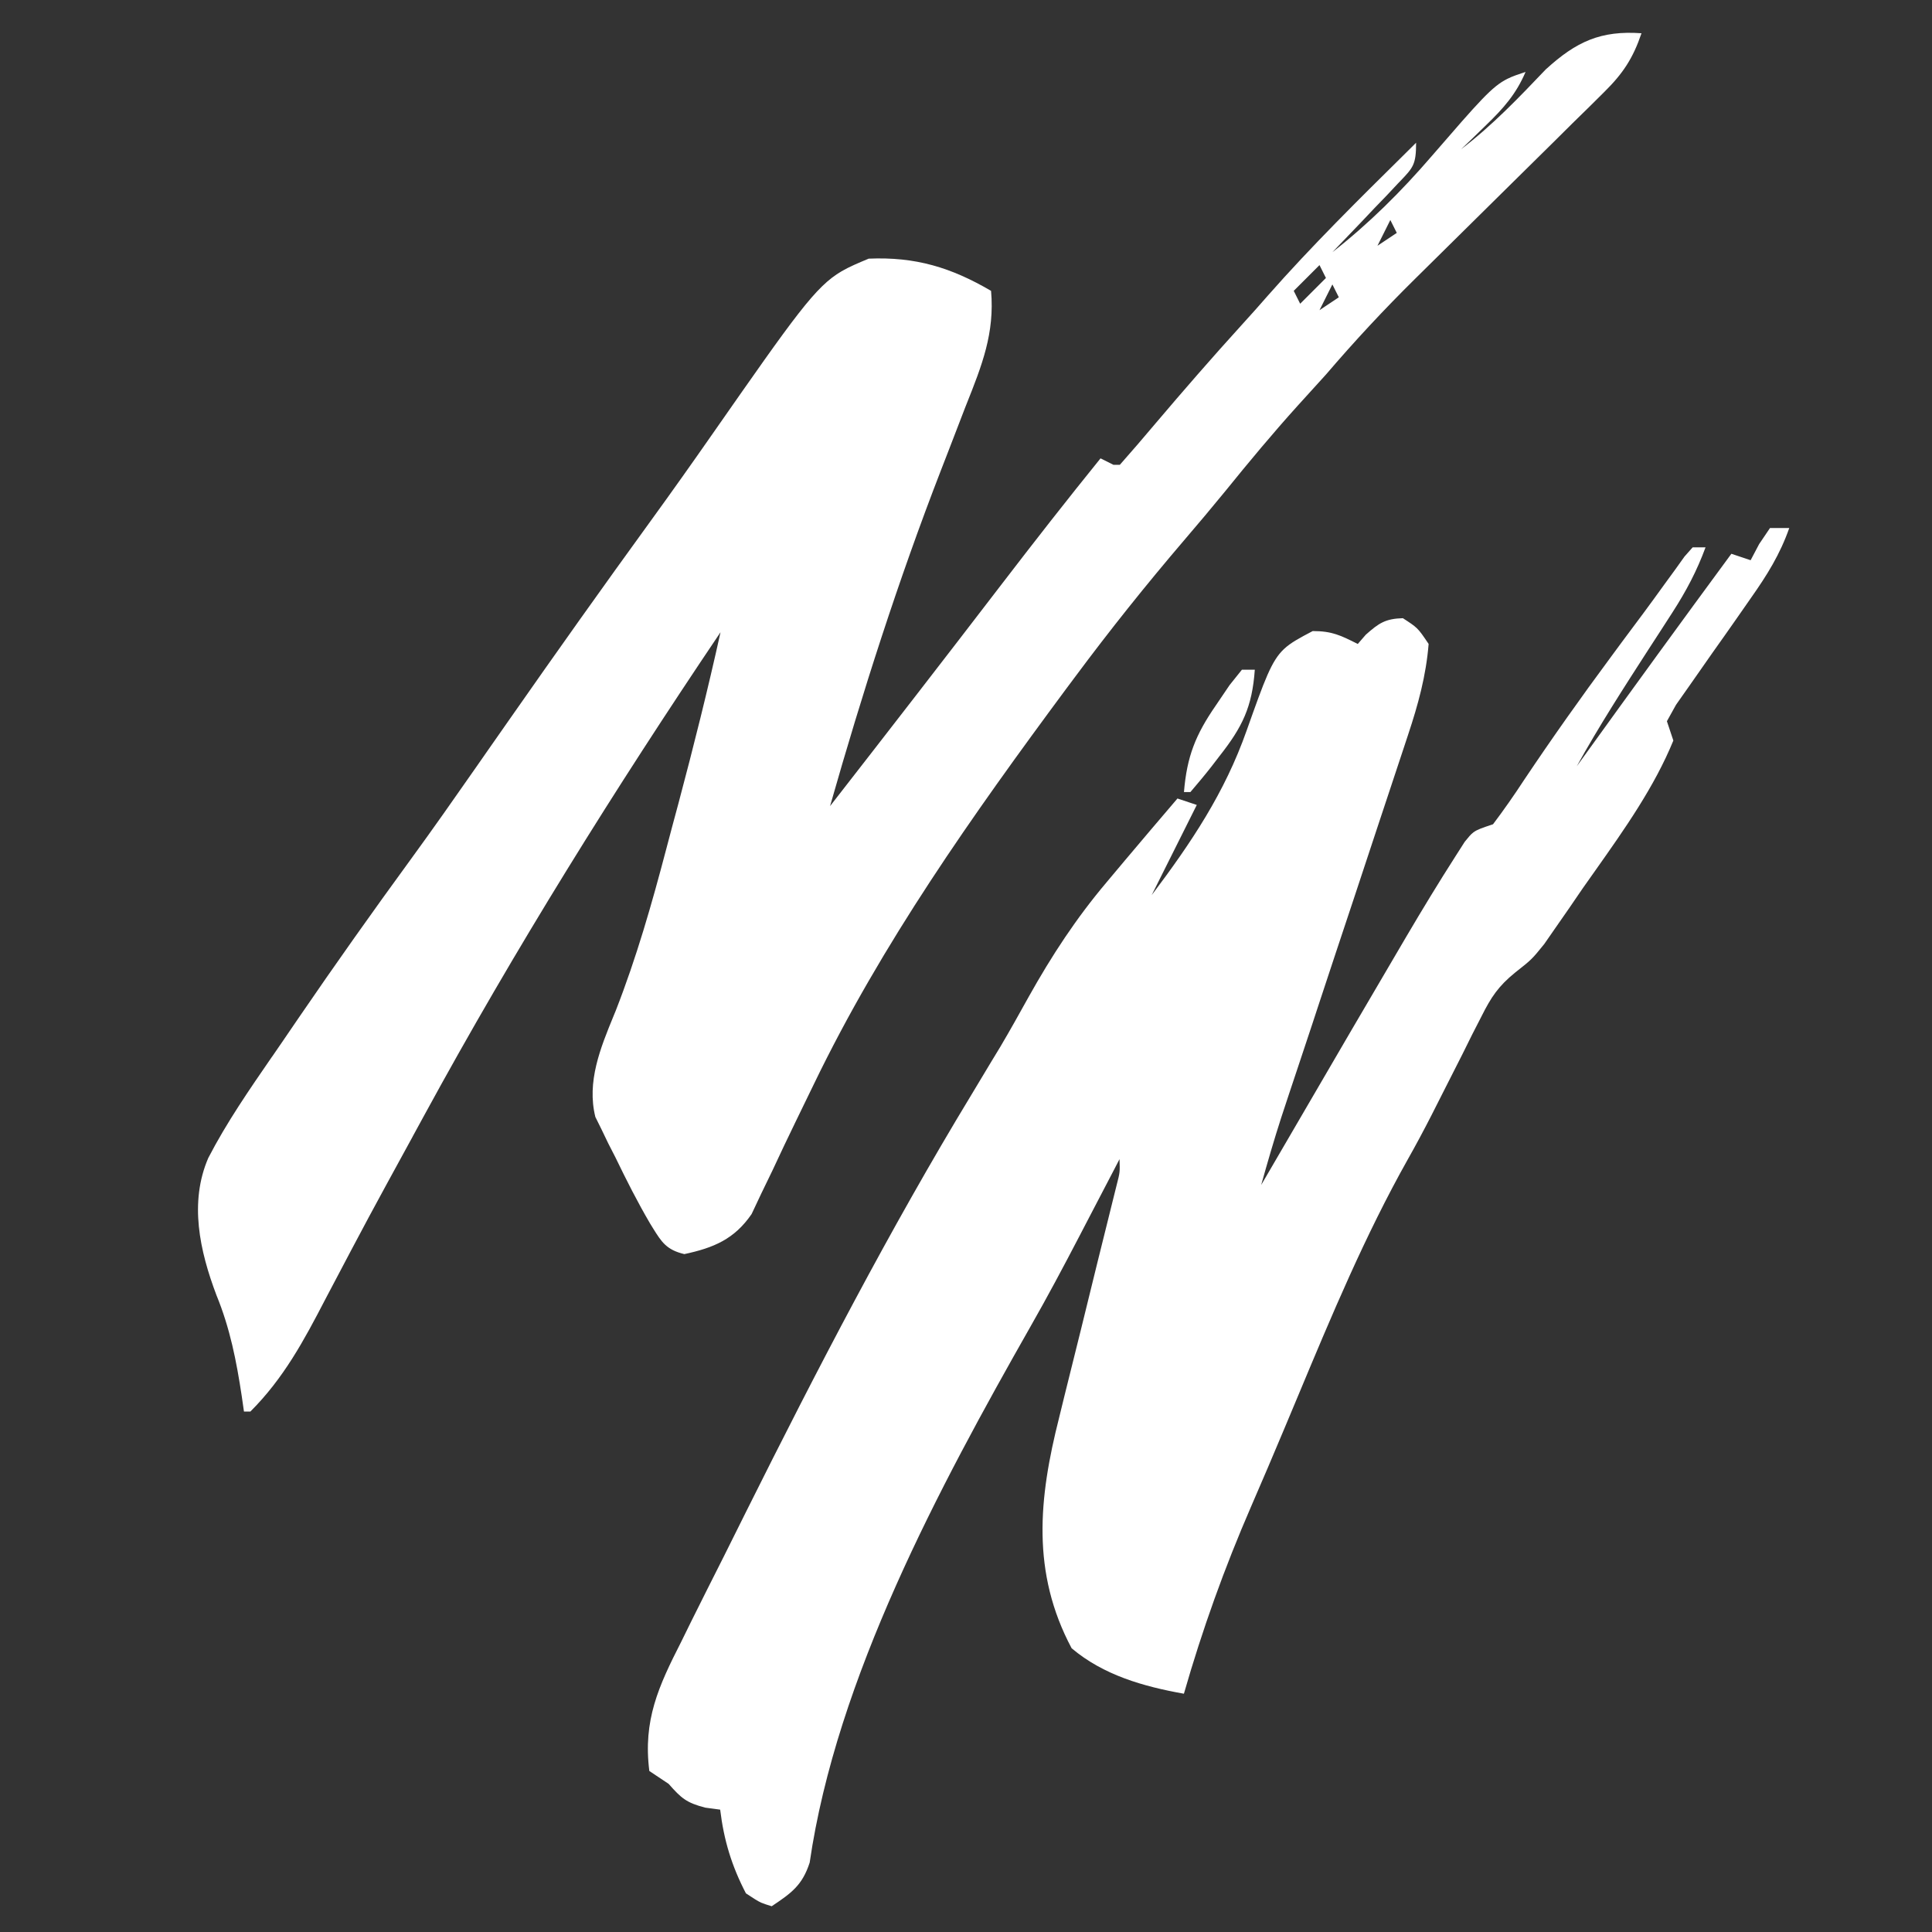 <svg width="33" height="33" viewBox="0 0 33 33" fill="none" xmlns="http://www.w3.org/2000/svg">
<rect x="0" y="0" width="33" height="33" fill="#333333" stroke="none"/>
<path fill-rule="evenodd" clip-rule="evenodd" d="M28.038 0.568C27.893 0.995 27.722 1.255 27.402 1.571L27.142 1.829L26.862 2.103L26.572 2.391C26.266 2.694 25.96 2.996 25.653 3.298C25.348 3.598 25.044 3.9 24.739 4.201C24.55 4.388 24.361 4.575 24.171 4.762C23.638 5.288 23.135 5.829 22.648 6.398C22.488 6.575 22.328 6.752 22.167 6.928C21.738 7.403 21.332 7.891 20.93 8.388C20.698 8.672 20.462 8.952 20.224 9.23C19.575 9.989 18.954 10.767 18.358 11.569L18.199 11.782C16.614 13.922 15.06 16.117 13.9 18.521C13.798 18.732 13.696 18.942 13.593 19.153C13.457 19.432 13.324 19.713 13.193 19.995L13.004 20.385L12.838 20.737C12.544 21.166 12.189 21.314 11.689 21.421C11.384 21.349 11.299 21.213 11.153 20.978L11.153 20.978C11.138 20.954 11.123 20.928 11.106 20.902C10.89 20.534 10.699 20.156 10.513 19.771L10.389 19.529L10.274 19.29L10.169 19.078C10.02 18.477 10.255 17.902 10.482 17.349L10.519 17.259C10.871 16.358 11.133 15.442 11.379 14.506C11.448 14.242 11.519 13.979 11.59 13.716C11.848 12.747 12.091 11.777 12.307 10.799C10.496 13.486 8.799 16.201 7.247 19.049L7.049 19.412L7.049 19.412L7.049 19.413C6.292 20.797 6.292 20.797 5.556 22.194C5.19 22.9 4.844 23.543 4.277 24.11H4.167L4.13 23.852C4.038 23.244 3.93 22.691 3.697 22.122C3.411 21.366 3.229 20.538 3.558 19.778C3.872 19.171 4.261 18.609 4.648 18.047L4.649 18.047C4.706 17.964 4.763 17.881 4.82 17.798L5.104 17.382C5.727 16.471 6.364 15.572 7.015 14.68C7.395 14.159 7.765 13.631 8.134 13.102L8.329 12.822L8.713 12.273C9.503 11.142 10.302 10.017 11.112 8.901C11.469 8.409 11.82 7.914 12.167 7.416C13.598 5.366 13.926 4.897 14.374 4.634C14.508 4.556 14.651 4.496 14.838 4.418C15.637 4.384 16.244 4.568 16.928 4.968C16.992 5.689 16.771 6.244 16.509 6.902L16.488 6.955L16.213 7.669L16.073 8.03C15.342 9.916 14.732 11.824 14.178 13.769C15.156 12.513 16.131 11.255 17.099 9.992C17.657 9.264 18.221 8.542 18.798 7.829L19.018 7.939H19.128C19.333 7.707 19.534 7.474 19.733 7.237C20.215 6.669 20.703 6.107 21.205 5.555C21.357 5.388 21.508 5.219 21.657 5.048C22.405 4.199 23.21 3.405 24.015 2.61L24.188 2.438C24.188 2.811 24.14 2.861 23.91 3.101L23.875 3.137L23.68 3.345L23.473 3.559L23.267 3.777C23.098 3.955 22.928 4.132 22.758 4.308C23.388 3.814 23.934 3.271 24.456 2.665C25.276 1.718 25.484 1.478 25.746 1.347C25.835 1.302 25.931 1.271 26.058 1.228C25.896 1.608 25.68 1.85 25.385 2.136L25.143 2.371L24.958 2.548C25.494 2.139 25.944 1.667 26.408 1.18L26.409 1.18C26.924 0.711 27.341 0.518 28.038 0.568ZM23.748 3.758L23.528 4.198L23.858 3.978L23.748 3.758ZM22.538 4.528L22.098 4.968L22.208 5.188L22.648 4.748L22.538 4.528ZM22.538 5.298L22.868 5.078L22.758 4.858L22.538 5.298ZM30.233 9.019H30.562C30.404 9.469 30.183 9.823 29.908 10.213L29.653 10.579C29.52 10.769 29.386 10.96 29.251 11.149C29.121 11.334 28.992 11.519 28.863 11.704L28.628 12.038L28.472 12.319L28.582 12.649C28.259 13.44 27.748 14.163 27.252 14.865L27.252 14.865C27.179 14.968 27.107 15.07 27.035 15.172L26.804 15.51L26.578 15.835L26.376 16.126C26.272 16.254 26.219 16.32 26.159 16.379C26.096 16.442 26.025 16.497 25.881 16.611C25.593 16.845 25.47 17.031 25.305 17.36L25.145 17.672L24.98 18.005C24.862 18.238 24.744 18.47 24.626 18.703L24.452 19.047C24.321 19.303 24.186 19.556 24.044 19.807C23.317 21.101 22.745 22.47 22.174 23.837L22.174 23.837C22.095 24.026 22.017 24.214 21.937 24.403C21.751 24.847 21.562 25.29 21.37 25.732C20.915 26.78 20.537 27.832 20.222 28.93C19.531 28.807 18.846 28.612 18.304 28.153C17.614 26.857 17.742 25.591 18.09 24.217L18.179 23.853C18.272 23.474 18.367 23.094 18.462 22.715C18.556 22.332 18.65 21.949 18.744 21.567C18.803 21.329 18.861 21.092 18.921 20.855L19.001 20.532L19.072 20.247C19.101 20.133 19.116 20.077 19.122 20.02C19.128 19.965 19.126 19.909 19.122 19.799L19.032 19.973C18.888 20.25 18.744 20.527 18.599 20.803L18.433 21.122C18.163 21.64 17.889 22.155 17.599 22.663C16.044 25.401 14.288 28.666 13.83 31.814C13.704 32.204 13.516 32.336 13.181 32.56C13.097 32.534 13.049 32.519 13.002 32.499C12.939 32.47 12.88 32.432 12.741 32.34C12.497 31.87 12.365 31.435 12.301 30.91L12.047 30.876C11.724 30.793 11.636 30.714 11.421 30.47L11.091 30.25C10.982 29.384 11.246 28.807 11.635 28.044L11.806 27.696C11.99 27.325 12.177 26.955 12.363 26.586C12.49 26.331 12.617 26.076 12.744 25.821C13.95 23.404 15.191 21.01 16.592 18.7L16.935 18.129L17.088 17.877C17.254 17.596 17.413 17.311 17.571 17.026C17.963 16.325 18.383 15.683 18.902 15.069L19.219 14.691C19.515 14.339 19.813 13.989 20.112 13.639L20.442 13.749L19.672 15.289C20.348 14.392 20.919 13.542 21.294 12.477C21.606 11.599 21.717 11.289 21.93 11.087C22.047 10.977 22.194 10.899 22.422 10.779C22.752 10.779 22.9 10.853 23.187 10.997L23.192 10.999L23.329 10.841C23.552 10.643 23.663 10.568 23.962 10.559C24.084 10.638 24.147 10.679 24.201 10.731C24.259 10.787 24.305 10.855 24.402 10.999C24.358 11.544 24.223 12.034 24.051 12.551L23.977 12.775C23.897 13.018 23.816 13.26 23.736 13.502L23.567 14.011C23.42 14.456 23.273 14.902 23.125 15.347C22.916 15.973 22.709 16.599 22.502 17.226L22.417 17.485C22.334 17.732 22.252 17.98 22.17 18.228L22.017 18.687L21.884 19.09C21.761 19.471 21.65 19.854 21.542 20.24L21.661 20.036C22.134 19.223 22.608 18.411 23.082 17.599L23.285 17.253C23.474 16.93 23.663 16.608 23.852 16.286L24.024 15.993C24.296 15.531 24.574 15.073 24.863 14.622L25.019 14.378C25.083 14.299 25.12 14.253 25.166 14.218C25.23 14.17 25.31 14.143 25.502 14.079C25.689 13.831 25.862 13.583 26.032 13.323C26.51 12.609 27.005 11.91 27.517 11.219L27.708 10.96C27.83 10.796 27.952 10.633 28.074 10.469C28.196 10.304 28.317 10.138 28.437 9.971L28.615 9.727L28.772 9.507L28.912 9.349H29.132C28.984 9.751 28.802 10.095 28.57 10.455L28.367 10.77L28.156 11.095C27.732 11.752 27.311 12.405 26.932 13.089L27.044 12.934C27.882 11.771 28.723 10.613 29.573 9.459L29.902 9.569L30.047 9.294L30.233 9.019ZM21.433 11.439H21.213L21.003 11.701L20.766 12.051C20.421 12.551 20.273 12.921 20.223 13.529H20.333C20.454 13.387 20.574 13.245 20.689 13.098L20.828 12.917C21.221 12.418 21.388 12.076 21.433 11.439Z" fill="white"/>
</svg>
